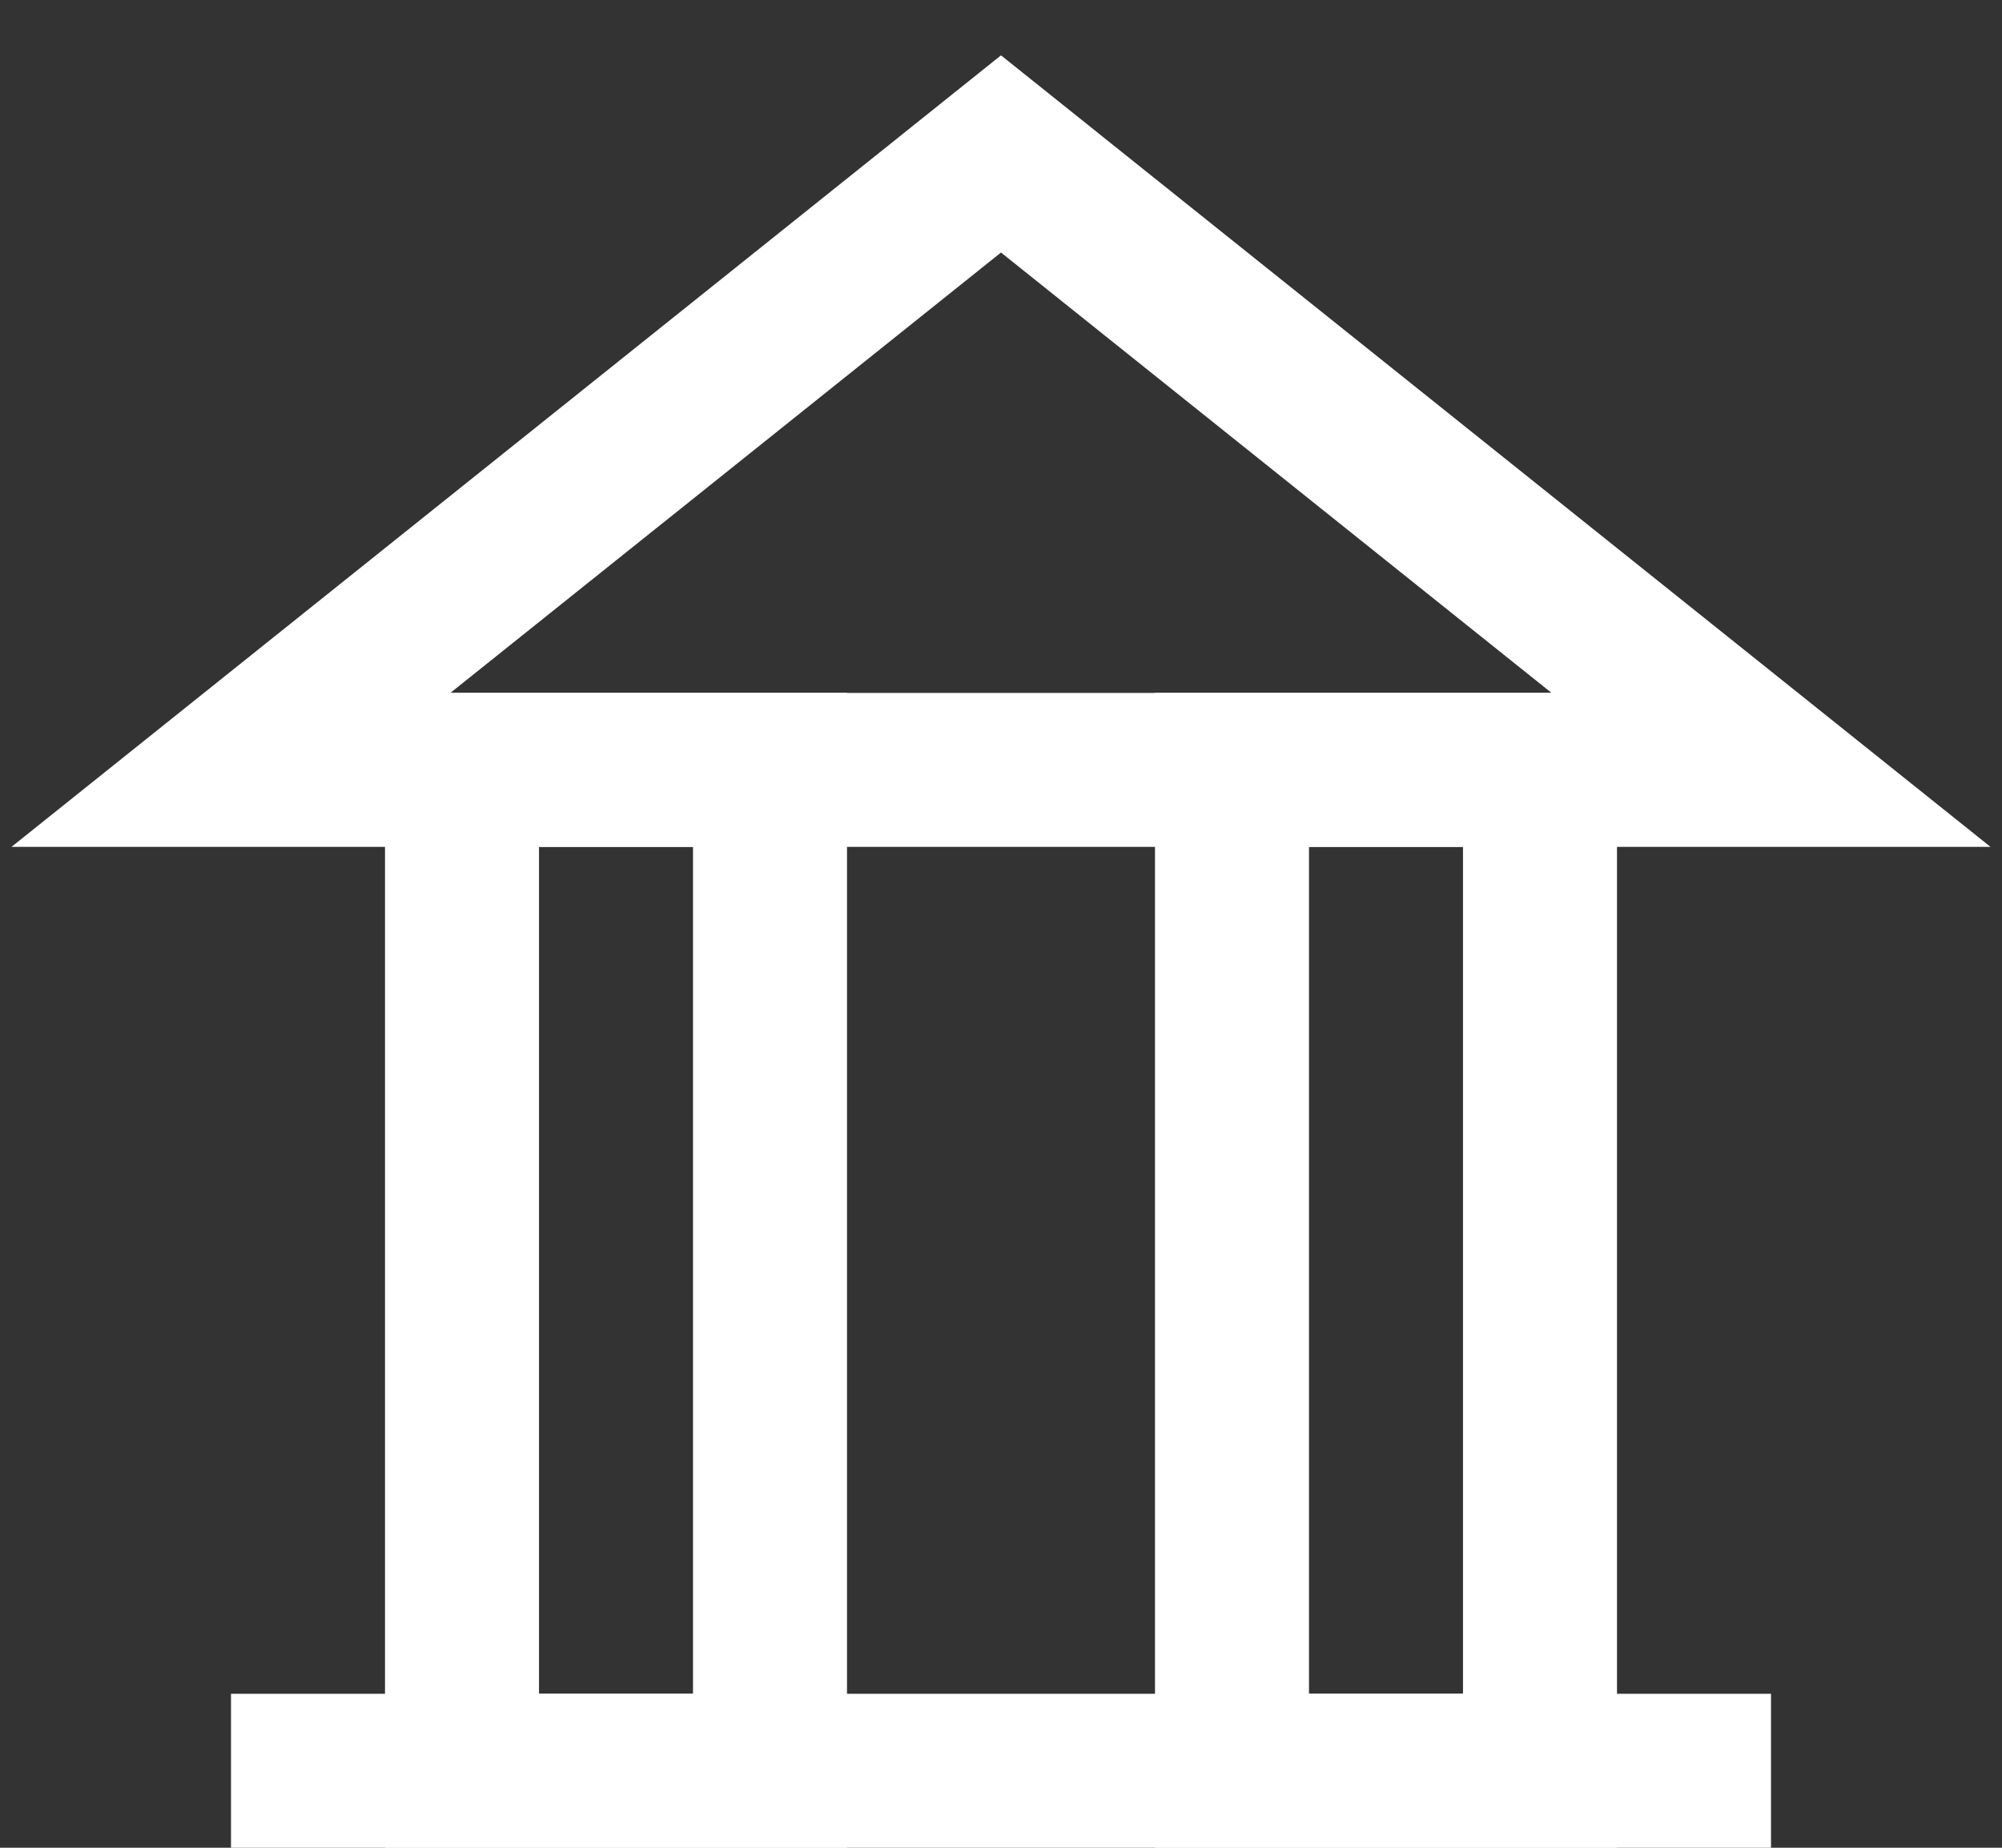 <?xml version="1.0" encoding="UTF-8"?>
<svg width="26px" height="24px" viewBox="0 0 26 24" version="1.1" xmlns="http://www.w3.org/2000/svg" xmlns:xlink="http://www.w3.org/1999/xlink">
    <rect x="0" y="0" width="26" height="24" fill="#333333" stroke="none"/>
    <title>bank</title>
    <g id="Page-1" stroke="none" stroke-width="1" fill="none" fill-rule="evenodd">
        <g id="bank" fill="#FFFFFF">
            <path d="M11,9 L11,24 L5,24 L5,9 L11,9 Z M21,9 L21,24 L15,24 L15,9 L21,9 Z M9,11 L7,11 L7,22 L9,22 L9,11 Z M19,11 L17,11 L17,22 L19,22 L19,11 Z" id="Shape" fill-rule="nonzero"></path>
            <rect id="Rectangle" x="3" y="22" width="20" height="2"></rect>
            <path d="M25.851,11 L13,0.719 L0.149,11 L25.851,11 Z M13,3.28 L20.15,9 L5.849,9 L13,3.28 Z" id="Path" fill-rule="nonzero"></path>
        </g>
    </g>
</svg>
